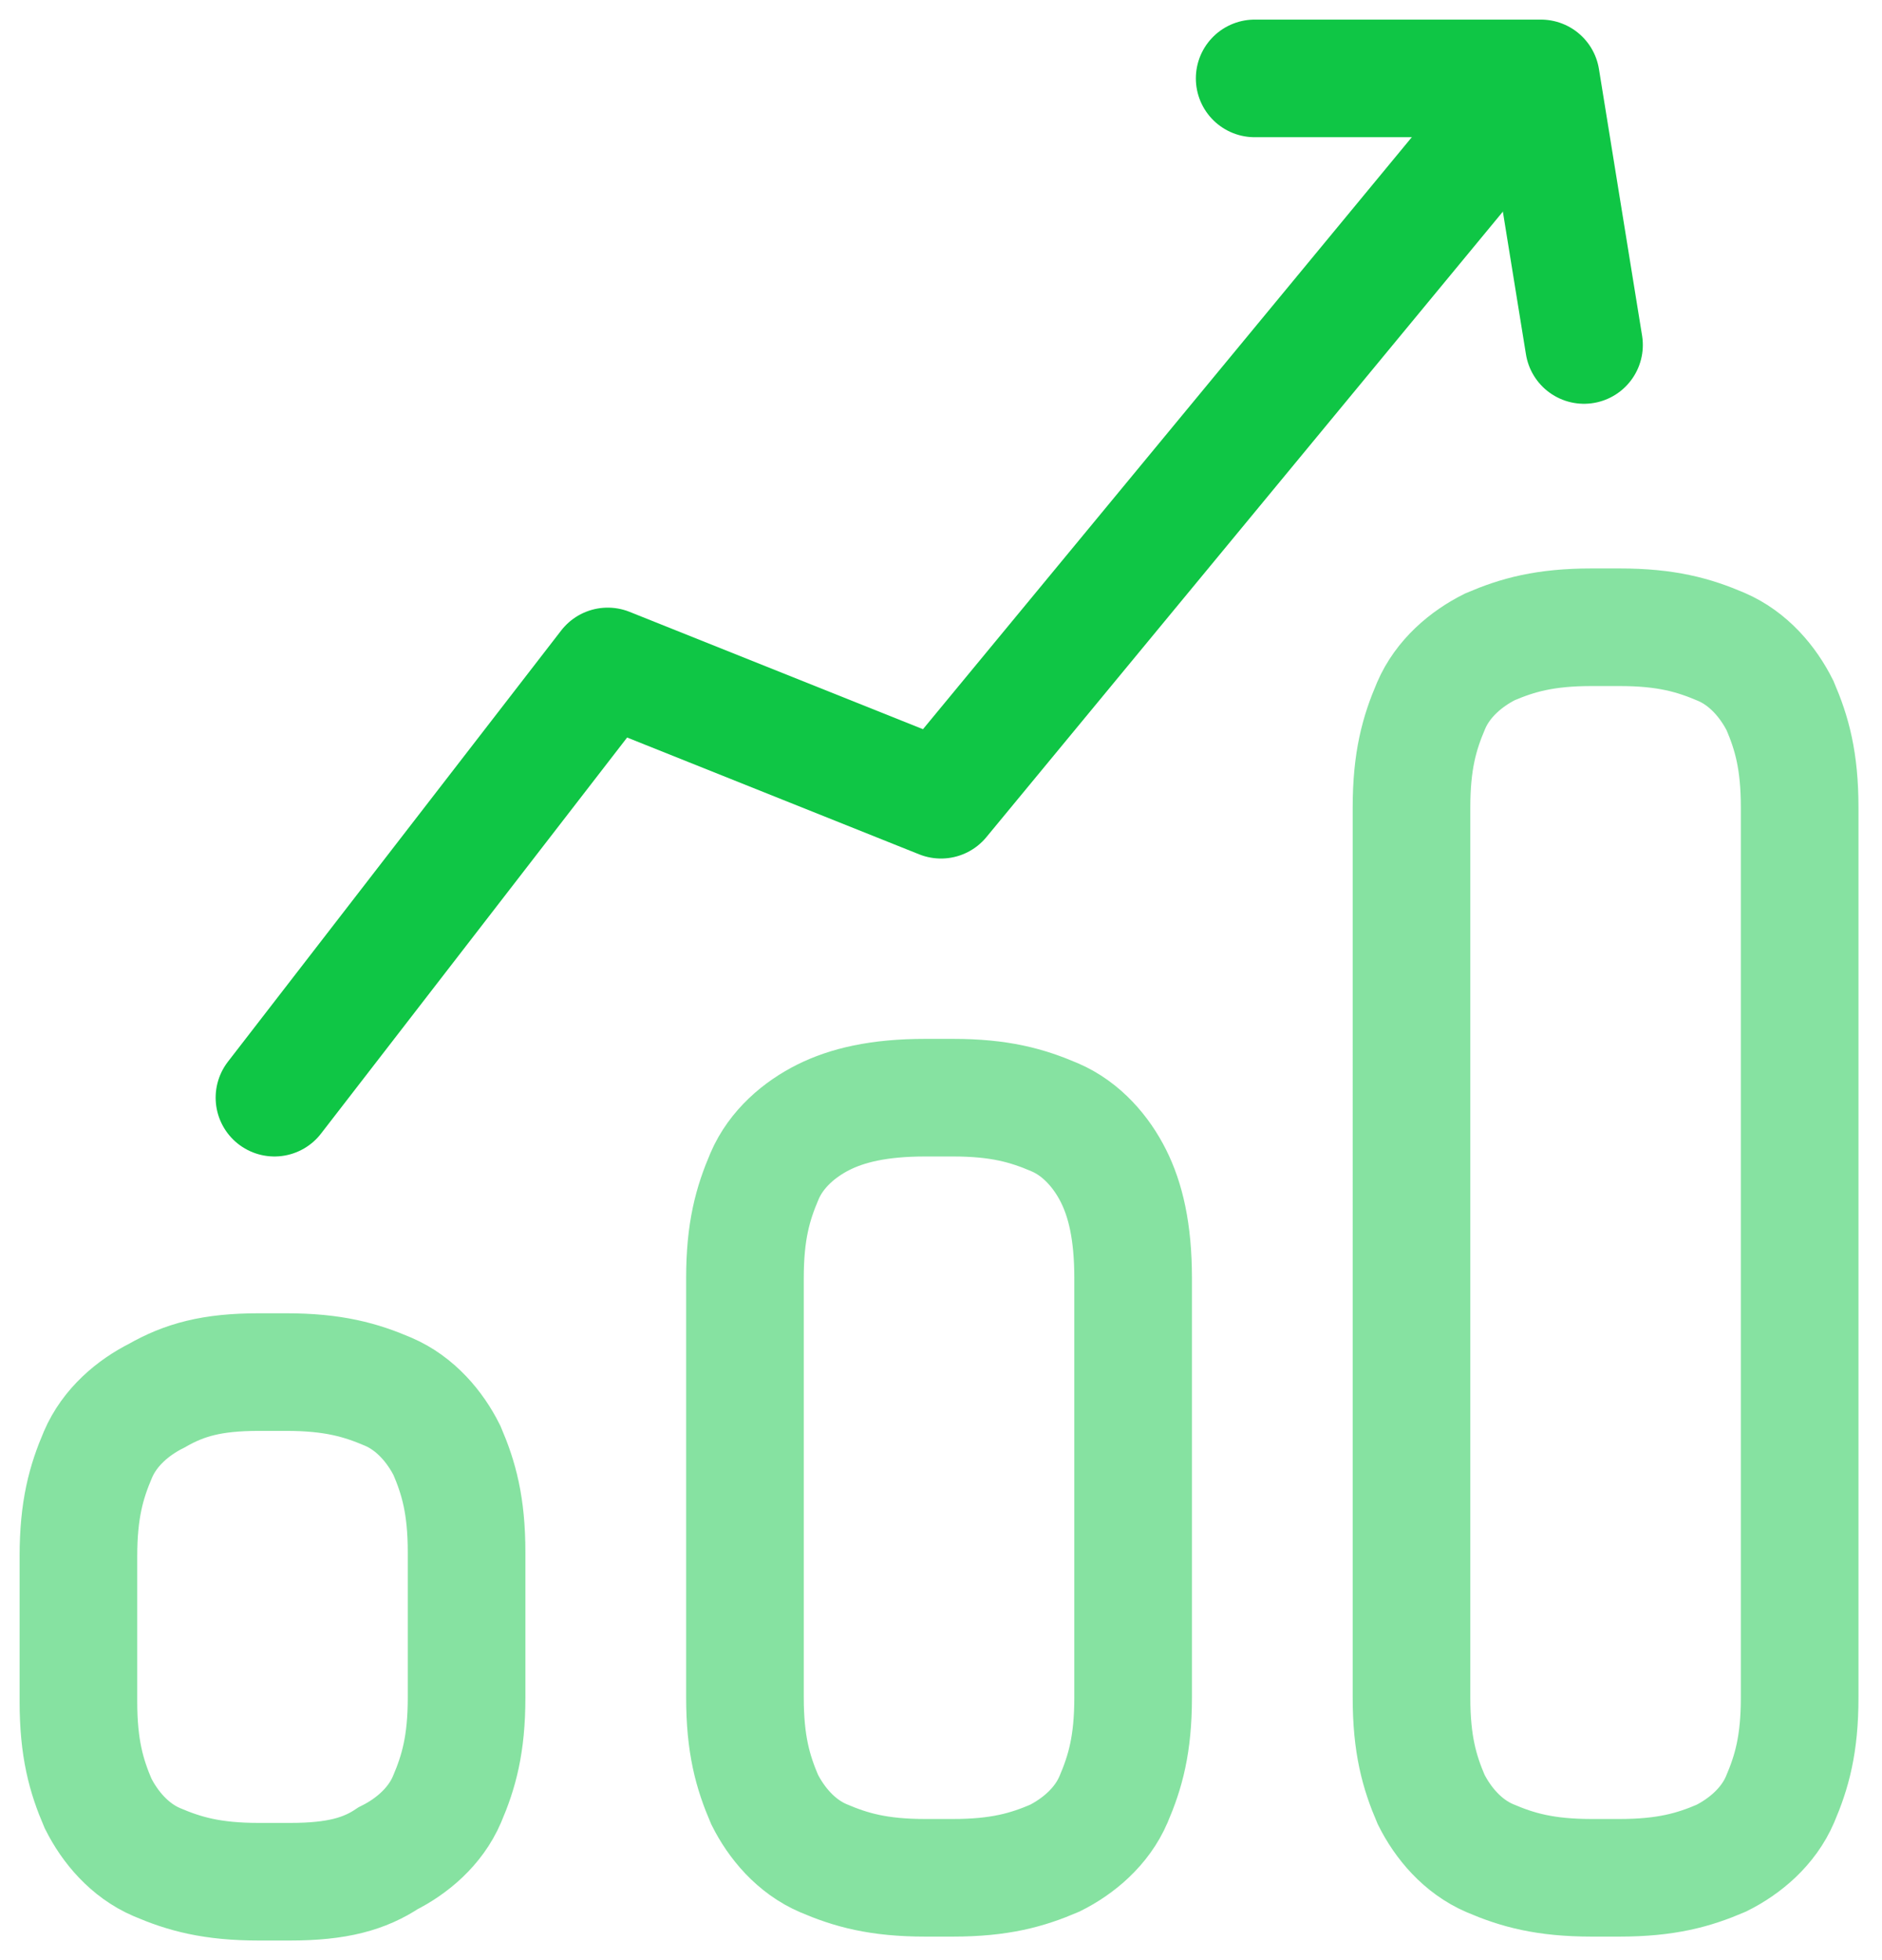 <?xml version="1.0" encoding="utf-8"?>
<!-- Generator: Adobe Illustrator 24.3.0, SVG Export Plug-In . SVG Version: 6.00 Build 0)  -->
<svg version="1.1" id="Layer_1" xmlns="http://www.w3.org/2000/svg" xmlns:xlink="http://www.w3.org/1999/xlink" x="0px" y="0px"
	 viewBox="0 0 48 50" style="enable-background:new 0 0 48 50;" xml:space="preserve">
<style type="text/css">
	.st0{opacity:0.5;fill:none;stroke:#0FC645;stroke-width:3;}
	.st1{fill:none;stroke:#0FC645;stroke-width:3;stroke-linecap:round;stroke-linejoin:round;}
</style>
<g transform="translate(2 2)">
	<path class="st0" d="M4.6,33h0.7c1.2,0,1.9,0.2,2.6,0.5c0.7,0.3,1.2,0.9,1.5,1.5c0.3,0.7,0.5,1.4,0.5,2.6v3.7
		c0,1.2-0.2,1.9-0.5,2.6c-0.3,0.7-0.9,1.2-1.5,1.5C7.3,45.8,6.6,46,5.4,46H4.6c-1.2,0-1.9-0.2-2.6-0.5c-0.7-0.3-1.2-0.9-1.5-1.5
		C0.2,43.3,0,42.6,0,41.4v-3.7c0-1.2,0.2-1.9,0.5-2.6c0.3-0.7,0.9-1.2,1.5-1.5C2.7,33.2,3.4,33,4.6,33z M21.6,26h0.7
		c1.2,0,1.9,0.2,2.6,0.5s1.2,0.9,1.5,1.5s0.5,1.4,0.5,2.6v10.7c0,1.2-0.2,1.9-0.5,2.6c-0.3,0.7-0.9,1.2-1.5,1.5
		c-0.7,0.3-1.4,0.5-2.6,0.5h-0.7c-1.2,0-1.9-0.2-2.6-0.5c-0.7-0.3-1.2-0.9-1.5-1.5c-0.3-0.7-0.5-1.4-0.5-2.6V30.6
		c0-1.2,0.2-1.9,0.5-2.6s0.9-1.2,1.5-1.5S20.4,26,21.6,26z M38.6,14h0.7c1.2,0,1.9,0.2,2.6,0.5c0.7,0.3,1.2,0.9,1.5,1.5
		c0.3,0.7,0.5,1.4,0.5,2.6v22.7c0,1.2-0.2,1.9-0.5,2.6c-0.3,0.7-0.9,1.2-1.5,1.5c-0.7,0.3-1.4,0.5-2.6,0.5h-0.7
		c-1.2,0-1.9-0.2-2.6-0.5c-0.7-0.3-1.2-0.9-1.5-1.5c-0.3-0.7-0.5-1.4-0.5-2.6V18.6c0-1.2,0.2-1.9,0.5-2.6c0.3-0.7,0.9-1.2,1.5-1.5
		C36.7,14.2,37.4,14,38.6,14z"/>
	<polyline class="st1" points="5,26 13.5,15 22,18.4 36.2,1.2 	"/>
	<polyline class="st1" points="30,0 37.3,0 38.4,6.8 	"/>
</g>
</svg>
